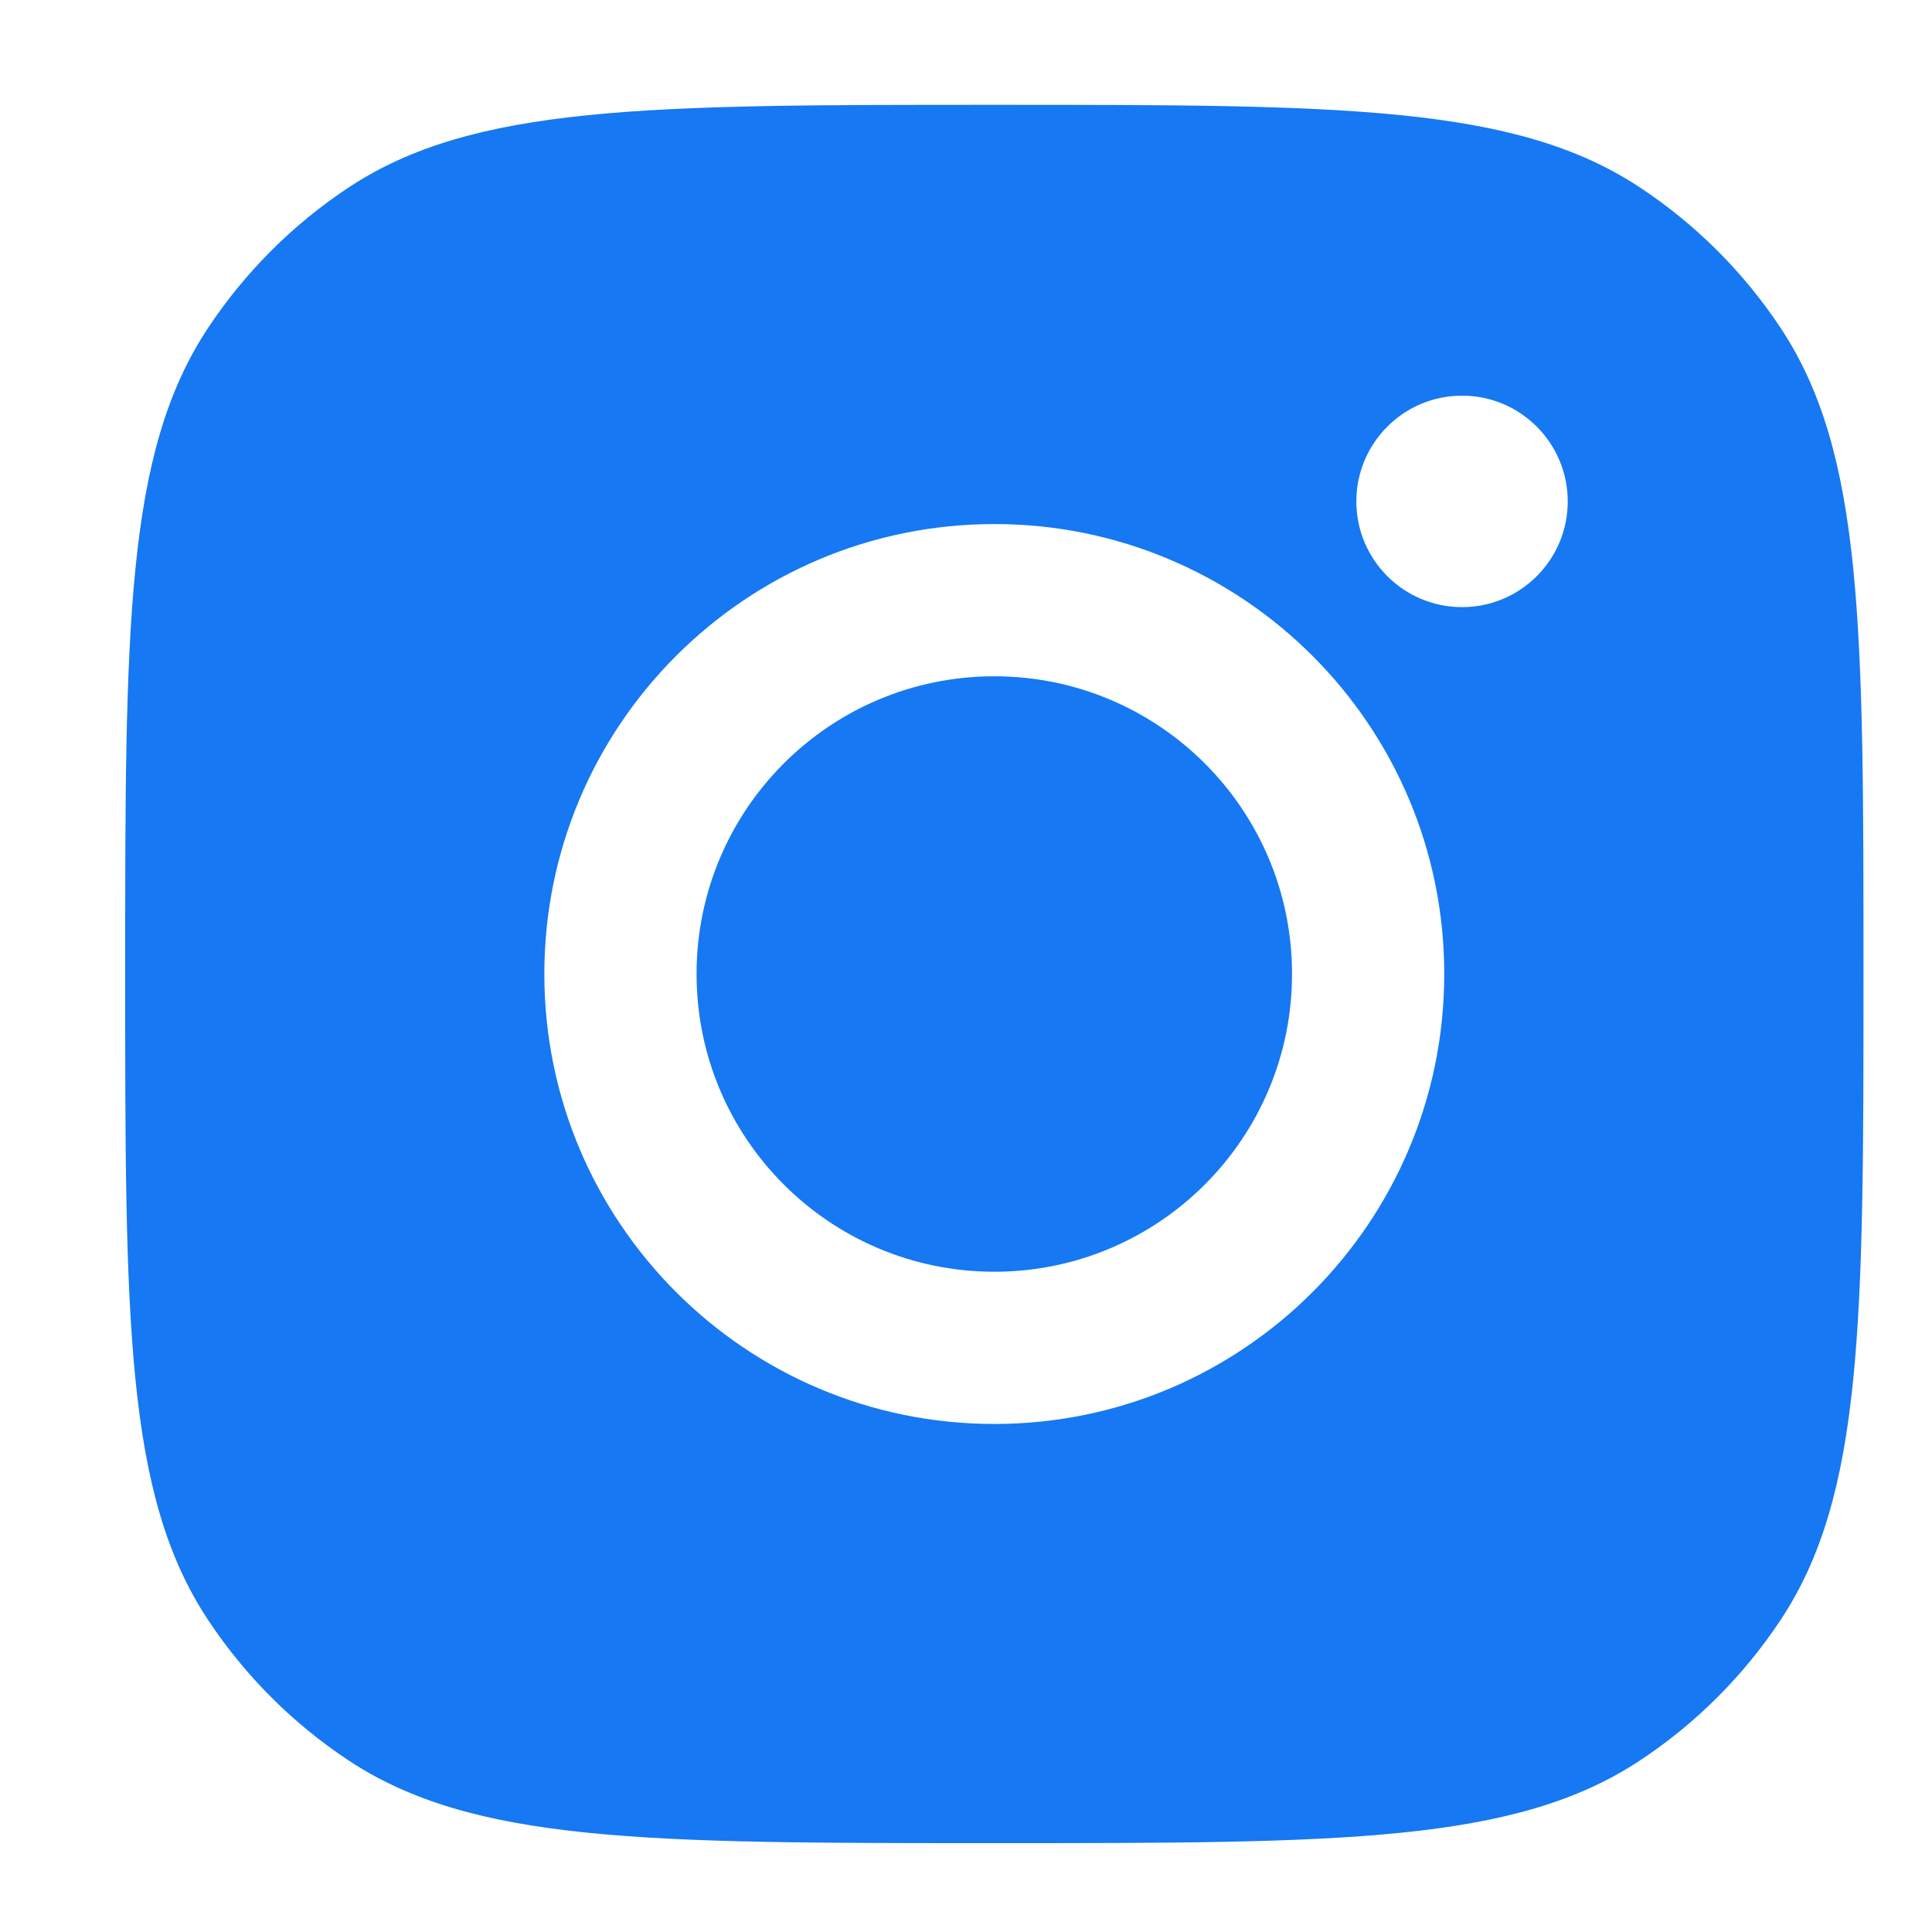 <svg width="24" height="24" viewBox="0 0 24 24" fill="none" xmlns="http://www.w3.org/2000/svg">
<path fill-rule="evenodd" clip-rule="evenodd" d="M1.555 12.099C1.555 7.786 1.555 5.63 2.583 4.076C3.042 3.383 3.636 2.789 4.329 2.33C5.883 1.302 8.039 1.302 12.352 1.302C16.665 1.302 18.821 1.302 20.374 2.33C21.068 2.789 21.662 3.383 22.121 4.076C23.149 5.63 23.149 7.786 23.149 12.099C23.149 16.412 23.149 18.568 22.121 20.121C21.662 20.815 21.068 21.409 20.374 21.868C18.821 22.896 16.665 22.896 12.352 22.896C8.039 22.896 5.883 22.896 4.329 21.868C3.636 21.409 3.042 20.815 2.583 20.121C1.555 18.568 1.555 16.412 1.555 12.099ZM17.941 12.099C17.941 15.186 15.439 17.689 12.352 17.689C9.265 17.689 6.762 15.186 6.762 12.099C6.762 9.012 9.265 6.51 12.352 6.51C15.439 6.51 17.941 9.012 17.941 12.099ZM12.352 15.798C14.394 15.798 16.05 14.142 16.05 12.099C16.05 10.056 14.394 8.401 12.352 8.401C10.309 8.401 8.653 10.056 8.653 12.099C8.653 14.142 10.309 15.798 12.352 15.798ZM18.162 7.542C18.887 7.542 19.475 6.954 19.475 6.229C19.475 5.503 18.887 4.915 18.162 4.915C17.437 4.915 16.849 5.503 16.849 6.229C16.849 6.954 17.437 7.542 18.162 7.542Z" fill="#1678F2"/>
</svg>
